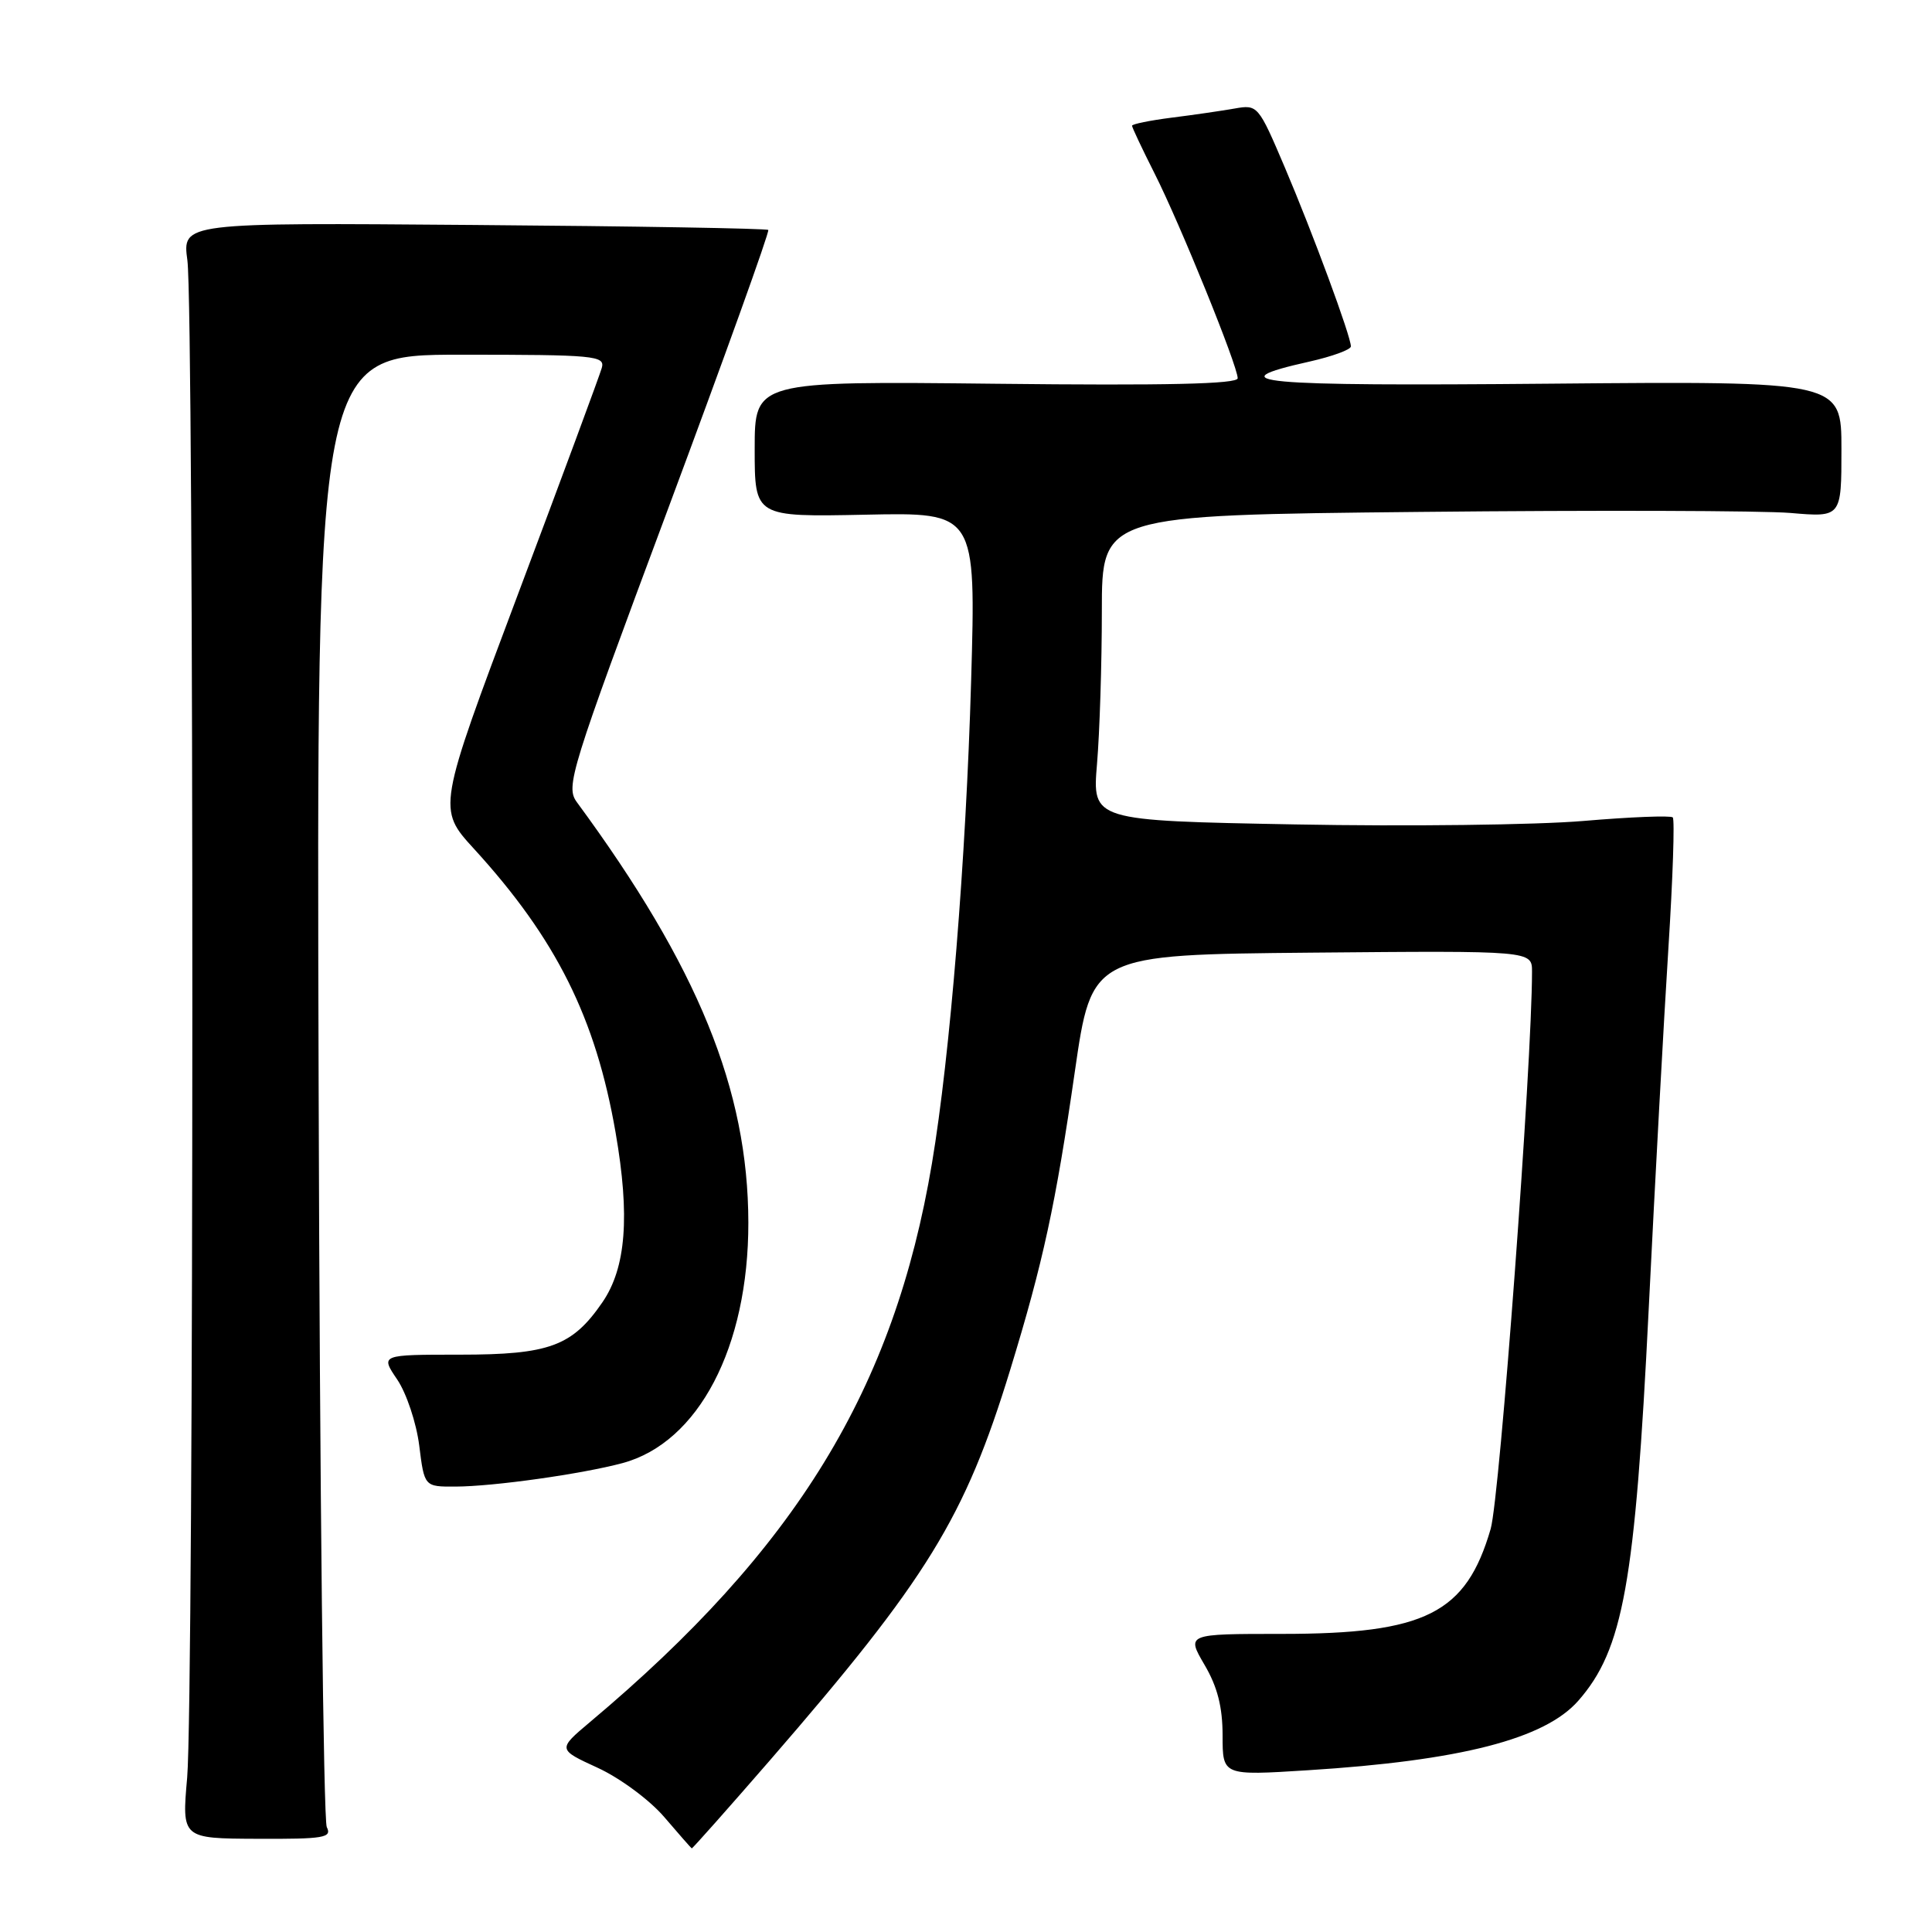<?xml version="1.0" encoding="UTF-8" standalone="no"?>
<!DOCTYPE svg PUBLIC "-//W3C//DTD SVG 1.1//EN" "http://www.w3.org/Graphics/SVG/1.1/DTD/svg11.dtd" >
<svg xmlns="http://www.w3.org/2000/svg" xmlns:xlink="http://www.w3.org/1999/xlink" version="1.1" viewBox="0 0 256 256">
 <g >
 <path fill="currentColor"
d=" M 102.02 233.25 C 122.90 209.17 127.84 201.14 133.86 181.50 C 138.22 167.27 139.88 159.61 142.42 142.00 C 144.66 126.50 144.66 126.50 173.83 126.23 C 203.00 125.97 203.00 125.97 203.00 128.75 C 203.00 140.93 198.73 198.41 197.52 202.59 C 194.26 213.80 188.89 216.50 169.85 216.50 C 157.21 216.50 157.21 216.50 159.60 220.59 C 161.32 223.51 162.00 226.19 162.00 229.98 C 162.00 235.28 162.00 235.28 173.25 234.57 C 193.51 233.30 204.68 230.43 209.13 225.36 C 215.09 218.57 216.66 209.83 218.46 173.50 C 219.30 156.45 220.48 134.92 221.07 125.66 C 221.66 116.39 221.92 108.59 221.65 108.31 C 221.37 108.04 216.05 108.25 209.82 108.78 C 203.59 109.31 186.40 109.52 171.61 109.24 C 144.73 108.74 144.73 108.74 145.36 101.22 C 145.71 97.08 146.00 87.97 146.00 80.98 C 146.00 68.26 146.00 68.26 188.25 67.83 C 211.49 67.59 233.54 67.66 237.25 67.97 C 244.00 68.55 244.00 68.55 244.00 59.52 C 244.00 50.50 244.00 50.50 205.38 50.84 C 166.45 51.19 161.08 50.69 173.52 47.91 C 176.53 47.23 179.00 46.33 179.00 45.90 C 179.00 44.56 173.95 30.89 170.24 22.17 C 166.74 13.95 166.65 13.84 163.60 14.38 C 161.89 14.68 158.14 15.23 155.25 15.59 C 152.36 15.96 150.00 16.44 150.00 16.66 C 150.00 16.88 151.34 19.72 152.98 22.97 C 156.37 29.68 164.00 48.48 164.00 50.12 C 164.00 50.89 154.53 51.10 132.00 50.85 C 100.00 50.50 100.00 50.50 100.00 59.50 C 100.00 68.50 100.00 68.50 114.66 68.20 C 129.32 67.89 129.32 67.89 128.68 90.20 C 128.00 113.85 125.89 139.87 123.49 154.14 C 118.46 184.06 105.52 205.22 78.19 228.17 C 73.88 231.80 73.88 231.80 79.19 234.24 C 82.13 235.59 86.06 238.49 88.00 240.75 C 89.92 243.00 91.57 244.87 91.66 244.92 C 91.75 244.96 96.41 239.71 102.02 233.25 Z  M 43.30 242.10 C 42.86 241.22 42.37 196.96 42.22 143.75 C 41.93 47.00 41.93 47.00 61.08 47.00 C 78.84 47.00 80.20 47.13 79.74 48.75 C 79.47 49.71 74.46 63.25 68.60 78.83 C 57.95 107.17 57.95 107.17 62.82 112.49 C 73.71 124.41 78.94 134.89 81.57 150.08 C 83.49 161.13 82.96 167.98 79.83 172.55 C 75.83 178.38 72.78 179.50 60.95 179.50 C 50.40 179.50 50.40 179.50 52.63 182.79 C 53.86 184.61 55.17 188.53 55.55 191.54 C 56.23 197.00 56.23 197.00 60.37 196.98 C 65.44 196.96 77.11 195.31 82.48 193.87 C 92.56 191.16 99.18 178.50 99.16 162.00 C 99.13 144.40 92.49 128.11 76.45 106.31 C 74.92 104.23 75.50 102.35 88.50 67.48 C 96.01 47.32 102.00 30.67 101.80 30.47 C 101.61 30.27 84.05 29.97 62.80 29.81 C 24.15 29.50 24.15 29.50 24.83 34.50 C 25.72 41.16 25.70 225.25 24.80 235.55 C 24.09 243.61 24.09 243.61 34.10 243.65 C 42.94 243.69 44.01 243.51 43.30 242.10 Z "/>
</g>
</svg>